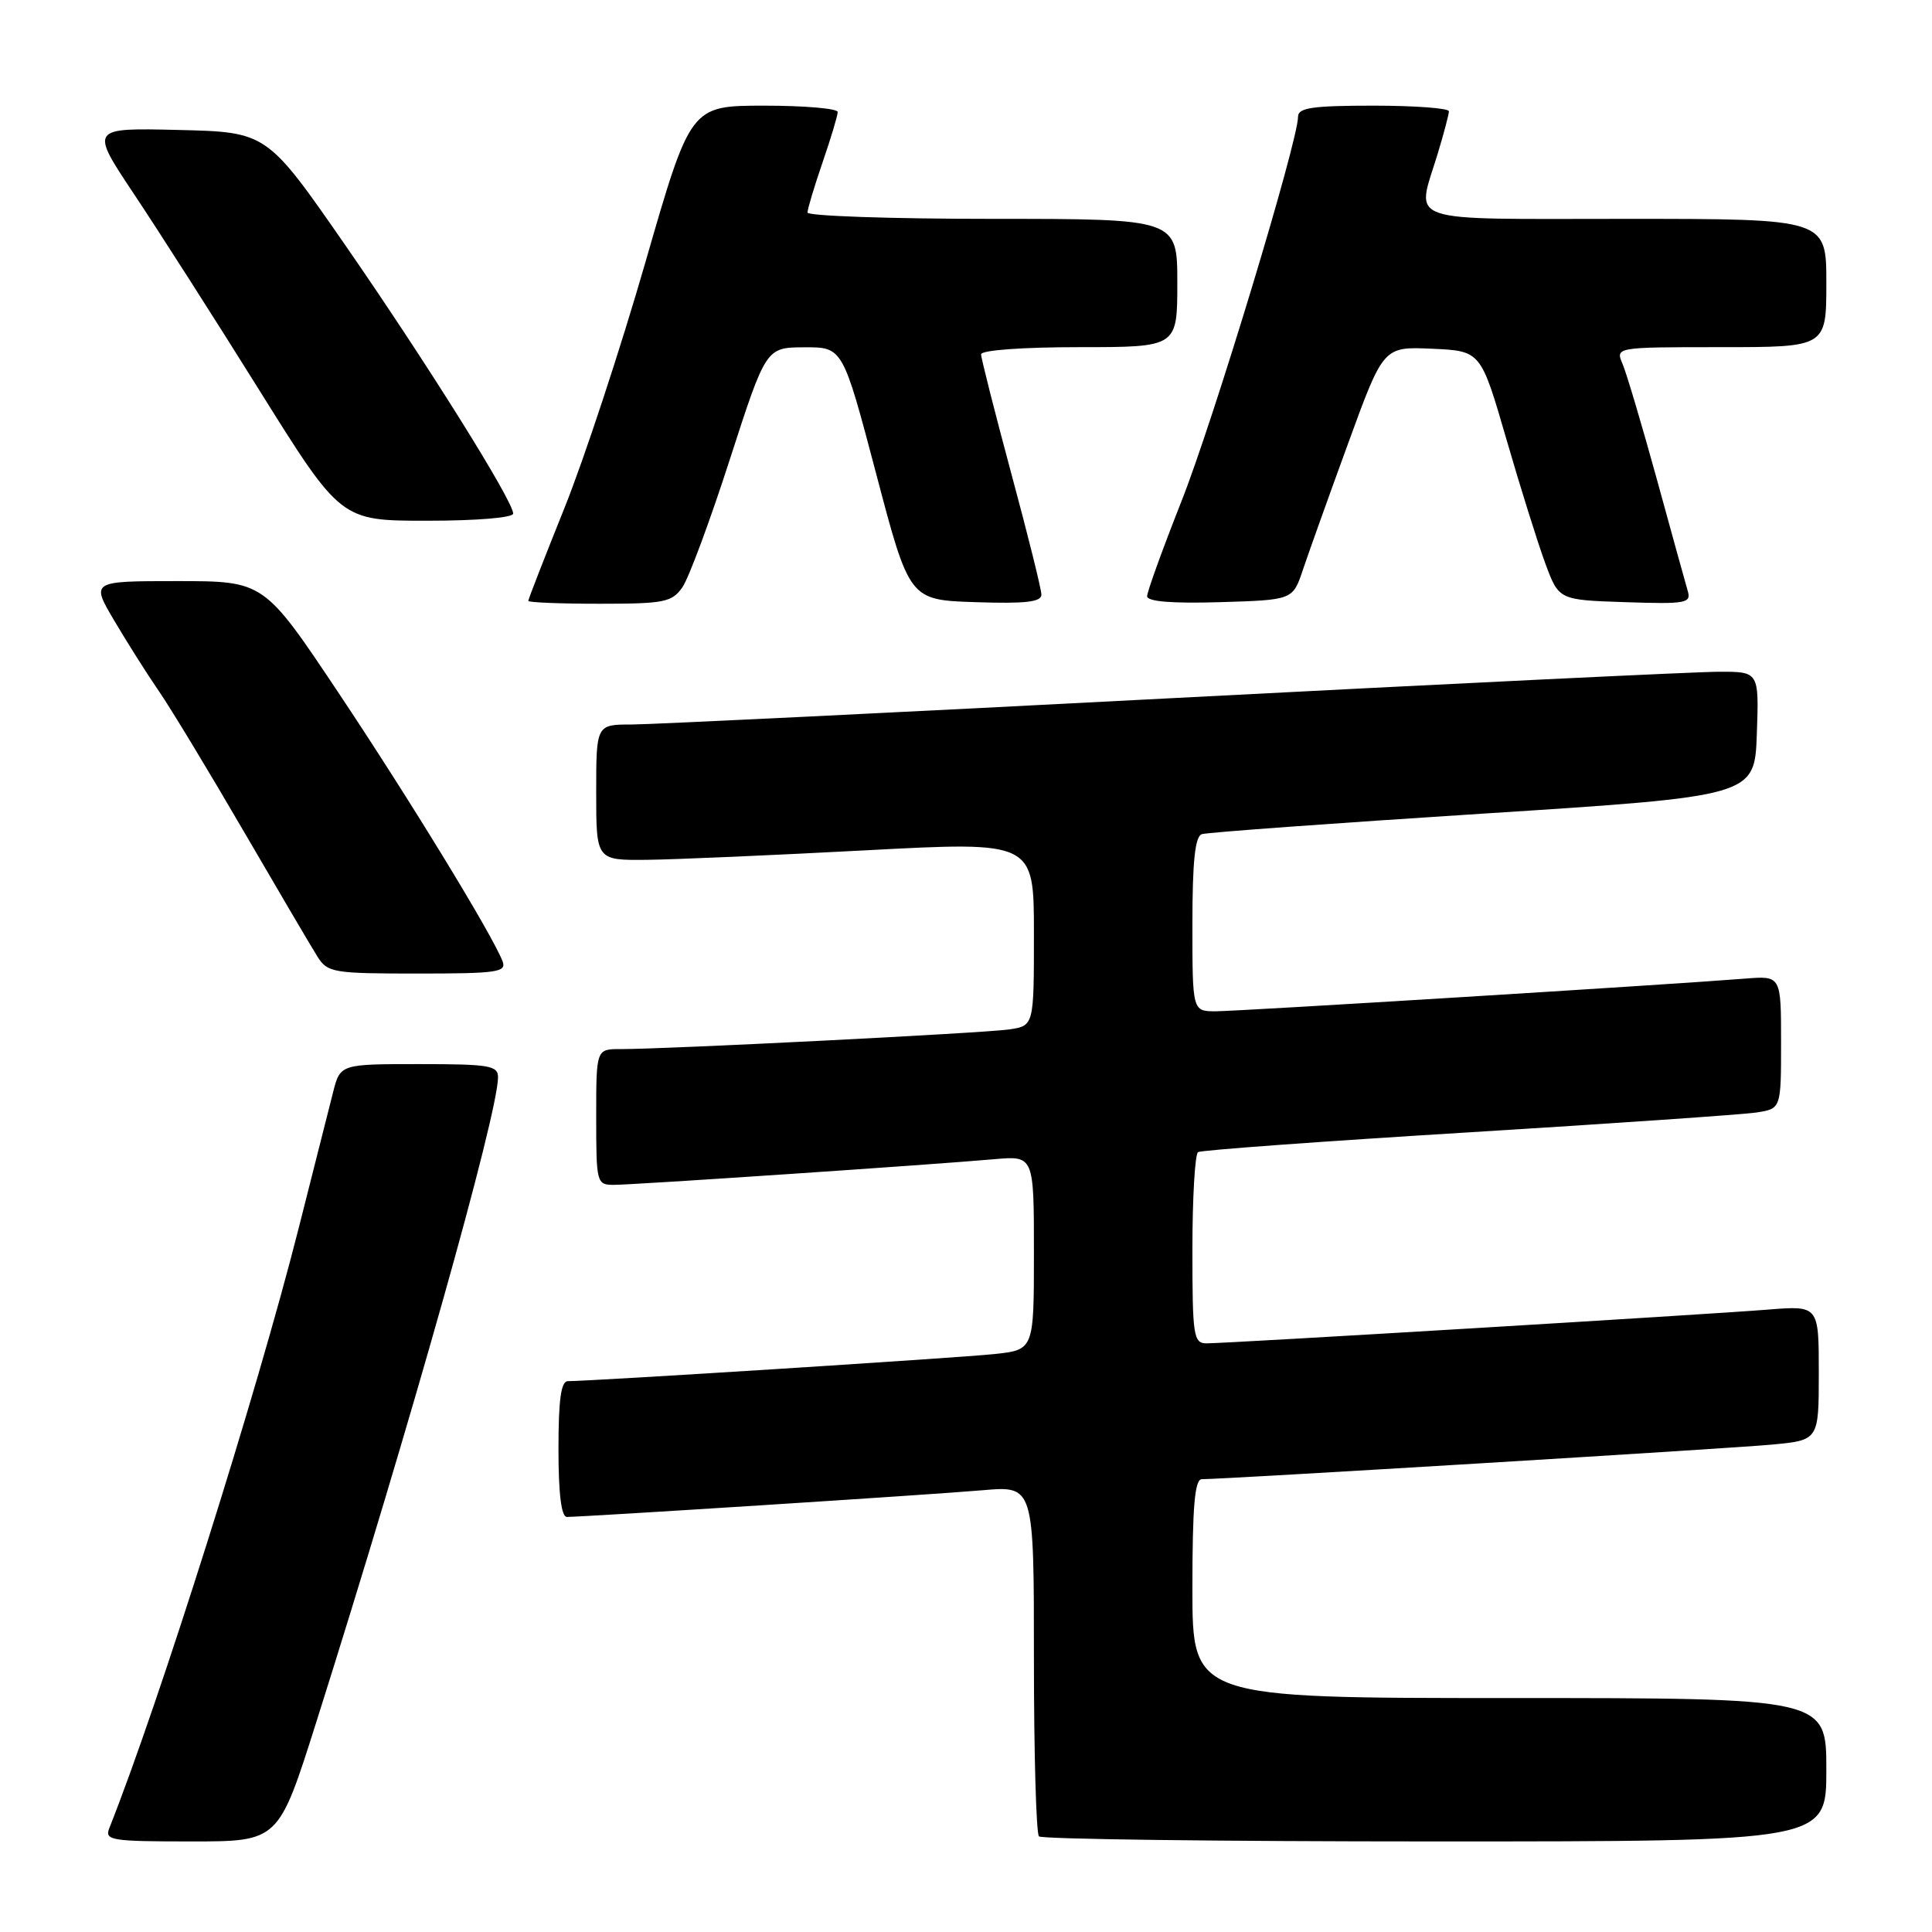 <?xml version="1.0" encoding="UTF-8" standalone="no"?>
<!DOCTYPE svg PUBLIC "-//W3C//DTD SVG 1.1//EN" "http://www.w3.org/Graphics/SVG/1.1/DTD/svg11.dtd" >
<svg xmlns="http://www.w3.org/2000/svg" xmlns:xlink="http://www.w3.org/1999/xlink" version="1.1" viewBox="0 0 256 256">
 <g >
 <path fill="currentColor"
d=" M 41.89 228.25 C 54.42 188.65 65.97 147.64 65.99 142.75 C 66.00 141.19 64.84 141.00 55.54 141.00 C 45.08 141.00 45.08 141.00 44.13 144.75 C 43.61 146.81 41.56 154.91 39.57 162.76 C 34.04 184.60 21.11 225.56 14.48 242.25 C 13.84 243.86 14.74 244.00 25.35 244.00 C 36.91 244.00 36.91 244.00 41.89 228.25 Z  M 242.00 234.50 C 242.00 225.00 242.00 225.00 200.00 225.00 C 158.00 225.00 158.00 225.00 158.00 210.50 C 158.00 199.57 158.31 196.00 159.25 196.00 C 162.16 196.01 229.05 191.95 234.75 191.42 C 241.00 190.84 241.00 190.84 241.00 181.91 C 241.00 172.99 241.00 172.99 234.25 173.53 C 226.35 174.17 162.66 178.00 159.89 178.00 C 158.14 178.00 158.00 177.08 158.00 165.56 C 158.00 158.72 158.34 152.91 158.75 152.66 C 159.16 152.40 175.25 151.23 194.50 150.05 C 213.75 148.87 230.96 147.68 232.75 147.41 C 236.00 146.91 236.00 146.91 236.00 138.10 C 236.00 129.29 236.00 129.29 231.25 129.67 C 221.11 130.48 164.01 134.00 161.09 134.00 C 158.00 134.00 158.00 134.00 158.00 122.47 C 158.00 114.13 158.35 110.82 159.25 110.53 C 159.94 110.30 176.70 109.08 196.50 107.81 C 232.50 105.50 232.50 105.50 232.79 97.25 C 233.08 89.00 233.08 89.00 227.79 89.01 C 224.88 89.01 192.35 90.58 155.50 92.50 C 118.65 94.42 86.36 95.99 83.75 96.00 C 79.00 96.00 79.00 96.00 79.00 105.00 C 79.00 114.00 79.00 114.00 85.75 113.93 C 89.46 113.89 102.51 113.32 114.75 112.67 C 137.00 111.49 137.00 111.49 137.00 123.70 C 137.00 135.91 137.00 135.91 133.75 136.40 C 130.49 136.89 88.34 139.02 82.25 139.01 C 79.00 139.00 79.00 139.00 79.00 148.00 C 79.00 156.78 79.06 157.00 81.35 157.00 C 83.88 157.00 123.11 154.36 131.75 153.60 C 137.00 153.14 137.00 153.14 137.00 166.00 C 137.00 178.86 137.00 178.86 131.75 179.42 C 126.98 179.93 78.21 183.02 75.25 183.01 C 74.34 183.00 74.00 185.46 74.00 192.00 C 74.00 197.92 74.38 201.00 75.11 201.00 C 77.39 201.00 123.77 198.03 130.25 197.46 C 137.00 196.88 137.00 196.88 137.00 219.77 C 137.00 232.36 137.30 242.97 137.67 243.33 C 138.03 243.70 161.66 244.00 190.17 244.00 C 242.00 244.00 242.00 244.00 242.00 234.50 Z  M 66.59 127.37 C 65.25 123.87 54.20 105.80 44.82 91.75 C 34.97 77.00 34.97 77.00 23.51 77.00 C 12.05 77.00 12.05 77.00 15.13 82.22 C 16.83 85.10 19.49 89.31 21.06 91.59 C 22.63 93.87 27.67 102.20 32.27 110.11 C 36.88 118.03 41.28 125.51 42.06 126.75 C 43.40 128.88 44.13 129.00 55.35 129.00 C 65.91 129.00 67.15 128.82 66.59 127.37 Z  M 90.42 77.82 C 91.26 76.61 94.10 68.97 96.72 60.83 C 101.50 46.04 101.50 46.04 106.59 46.02 C 111.67 46.00 111.67 46.00 116.09 62.75 C 120.50 79.50 120.50 79.50 129.25 79.79 C 135.88 80.01 138.00 79.77 137.99 78.79 C 137.99 78.08 136.19 70.84 133.99 62.70 C 131.80 54.55 130.00 47.47 130.00 46.95 C 130.00 46.40 135.50 46.00 143.00 46.00 C 156.00 46.00 156.00 46.00 156.00 37.50 C 156.00 29.00 156.00 29.00 131.50 29.00 C 118.03 29.00 107.00 28.62 107.00 28.16 C 107.00 27.69 107.90 24.70 109.00 21.50 C 110.10 18.30 111.00 15.31 111.00 14.84 C 111.00 14.38 106.61 14.00 101.25 14.00 C 91.50 14.01 91.50 14.01 85.52 34.75 C 82.23 46.16 77.40 60.84 74.77 67.37 C 72.15 73.89 70.00 79.41 70.00 79.62 C 70.00 79.83 74.25 80.00 79.44 80.00 C 88.02 80.00 89.03 79.80 90.42 77.82 Z  M 172.64 75.50 C 173.38 73.30 176.08 65.74 178.65 58.71 C 183.31 45.92 183.31 45.92 189.76 46.21 C 196.21 46.50 196.21 46.50 199.60 58.18 C 201.46 64.61 203.79 72.03 204.77 74.68 C 206.56 79.50 206.56 79.50 215.36 79.79 C 223.42 80.06 224.12 79.93 223.63 78.29 C 223.34 77.31 221.50 70.65 219.54 63.50 C 217.57 56.35 215.53 49.49 215.01 48.25 C 214.04 46.00 214.04 46.00 228.02 46.00 C 242.00 46.00 242.00 46.00 242.00 37.50 C 242.00 29.00 242.00 29.00 215.50 29.00 C 185.46 29.00 187.65 29.75 190.49 20.41 C 191.31 17.71 191.98 15.16 191.99 14.75 C 192.00 14.34 187.50 14.00 182.00 14.00 C 173.93 14.00 172.00 14.28 172.00 15.45 C 172.00 18.72 160.79 55.71 156.55 66.42 C 154.05 72.75 152.00 78.41 152.00 79.00 C 152.00 79.71 155.28 79.98 161.65 79.79 C 171.30 79.50 171.30 79.50 172.64 75.50 Z  M 68.00 68.05 C 68.00 66.38 56.51 48.02 45.76 32.50 C 35.36 17.50 35.36 17.50 23.64 17.22 C 11.91 16.94 11.91 16.94 17.76 25.72 C 20.98 30.55 28.47 42.26 34.39 51.75 C 45.16 69.00 45.16 69.00 56.58 69.00 C 63.15 69.00 68.00 68.60 68.00 68.05 Z "/>
</g>
</svg>